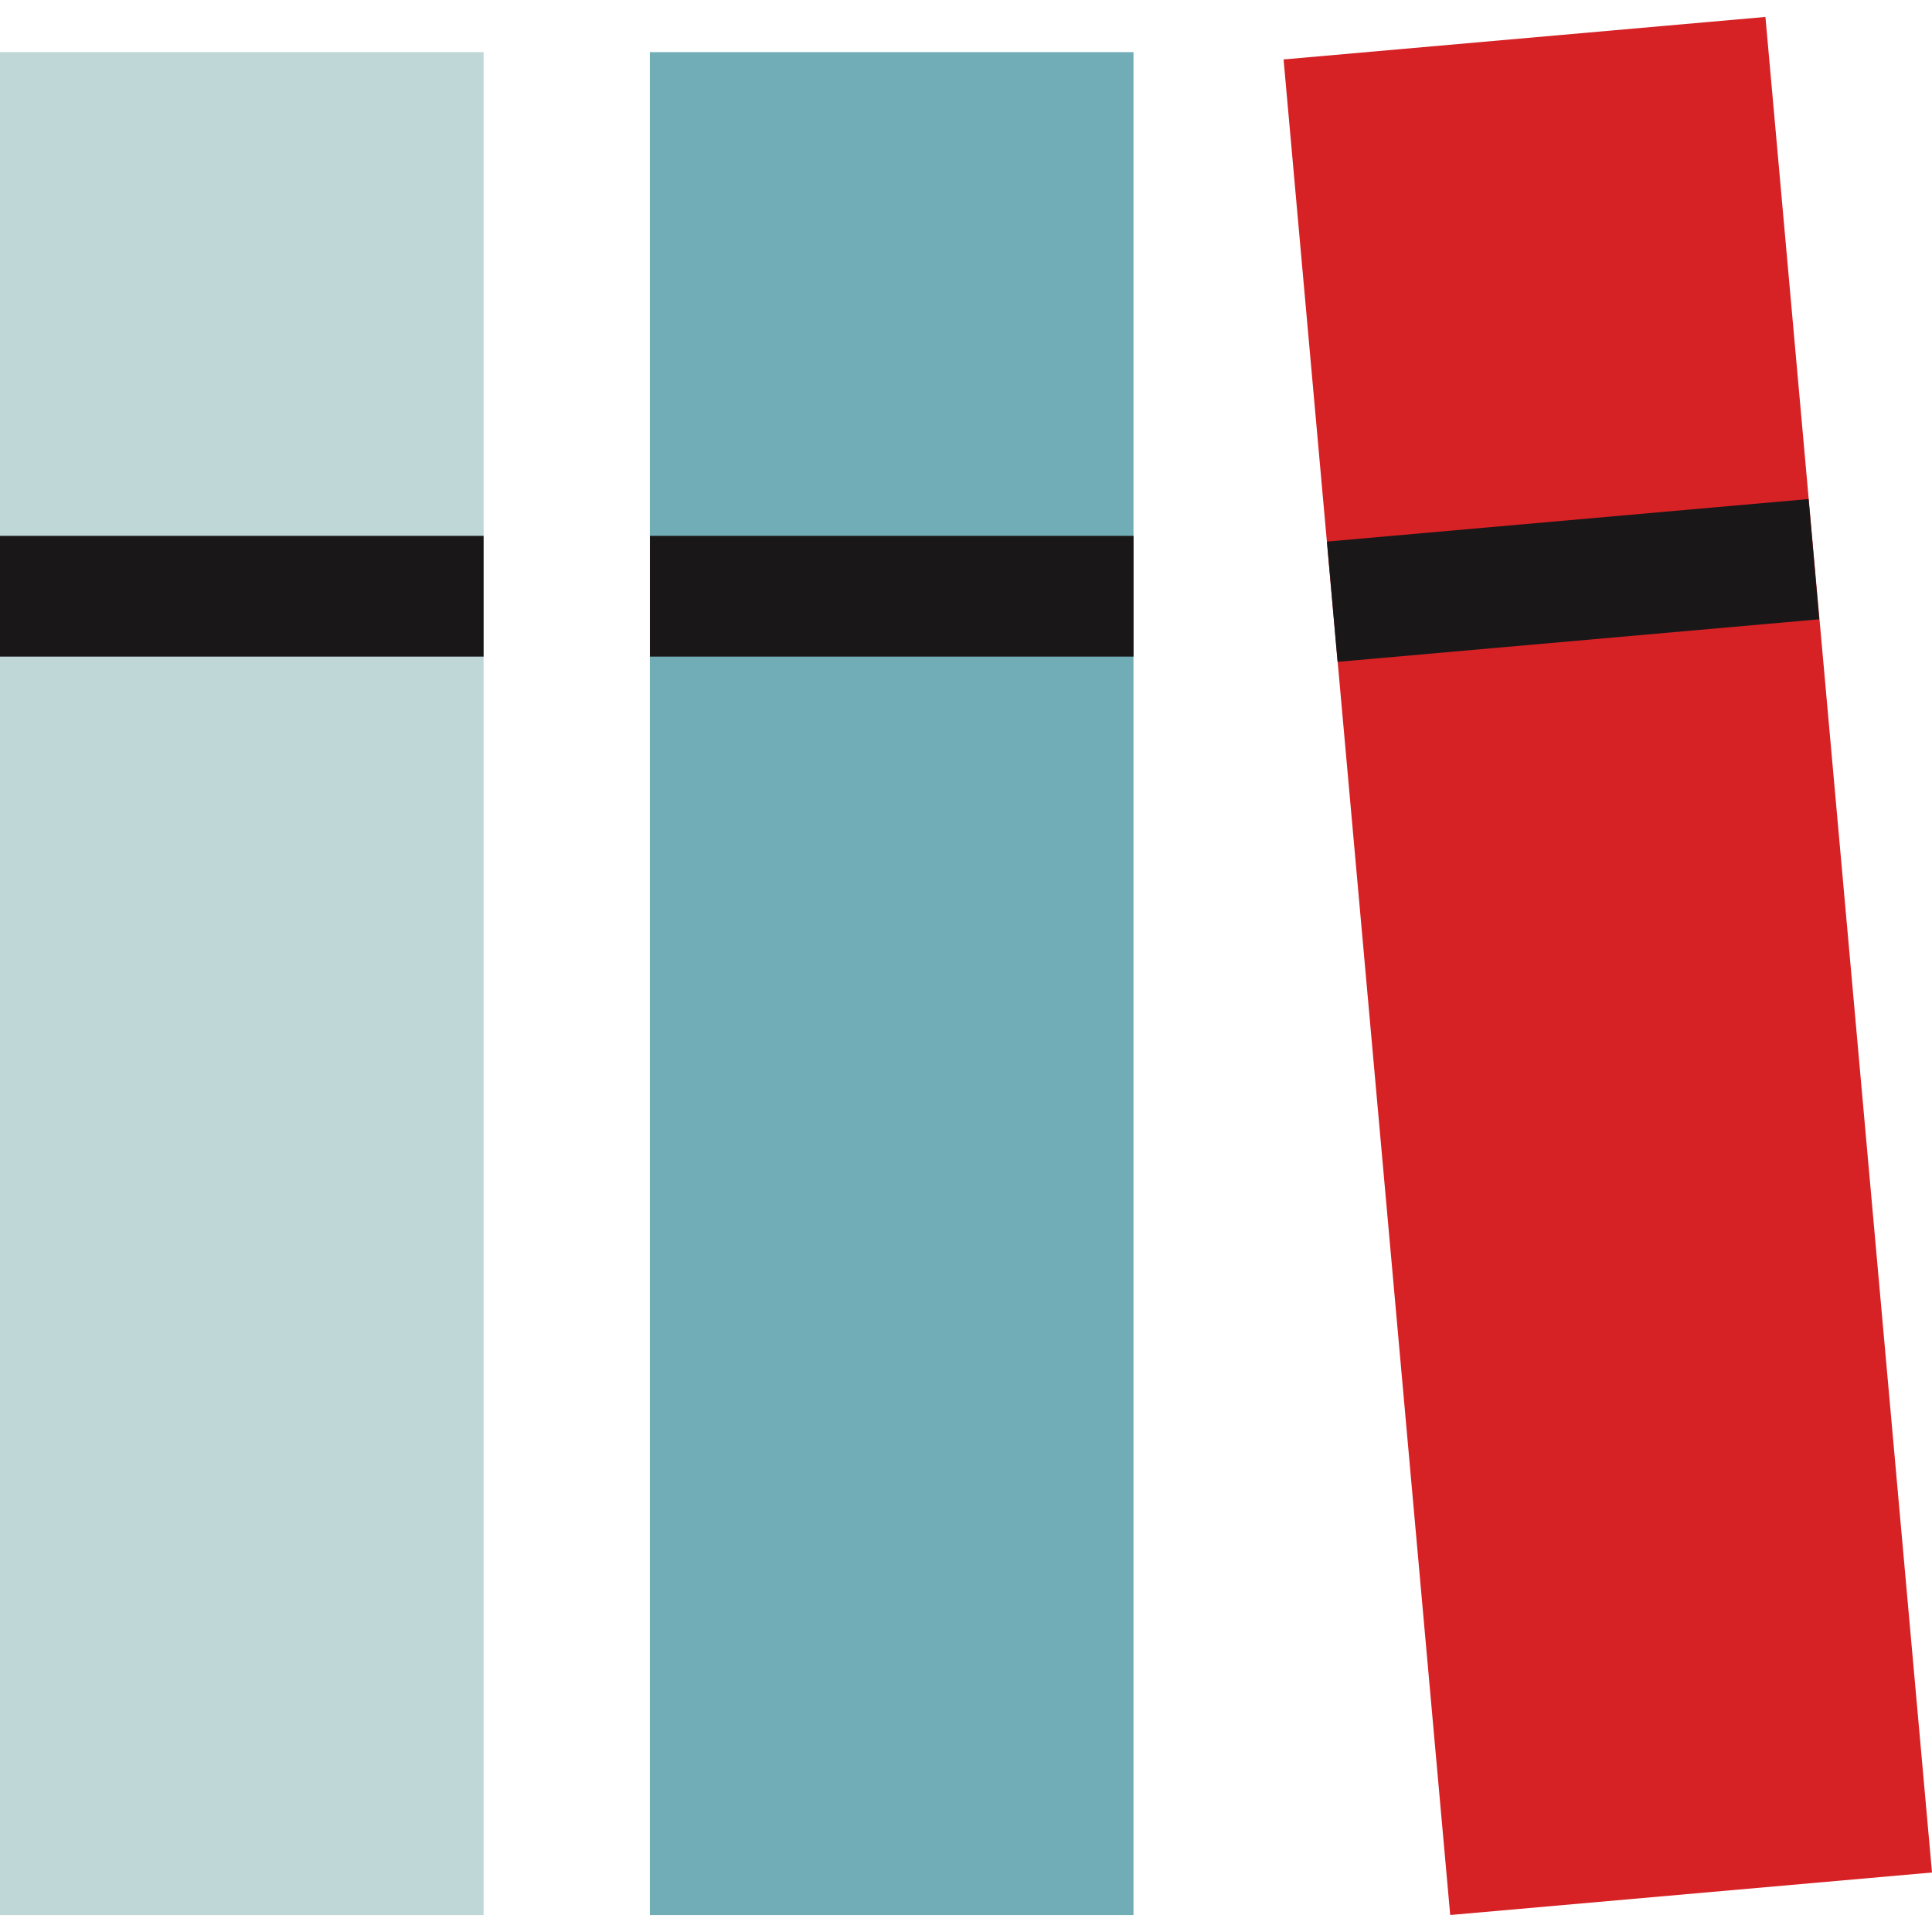 <!DOCTYPE svg PUBLIC "-//W3C//DTD SVG 1.1//EN" "http://www.w3.org/Graphics/SVG/1.1/DTD/svg11.dtd">
<!-- Uploaded to: SVG Repo, www.svgrepo.com, Transformed by: SVG Repo Mixer Tools -->
<svg version="1.1" id="Layer_1" xmlns="http://www.w3.org/2000/svg" xmlns:xlink="http://www.w3.org/1999/xlink" viewBox="0 0 512 512" xml:space="preserve" width="800px" height="800px" fill="#000000">
<g id="SVGRepo_bgCarrier" stroke-width="0"/>
<g id="SVGRepo_tracerCarrier" stroke-linecap="round" stroke-linejoin="round"/>
<g id="SVGRepo_iconCarrier"> <rect y="13.816" style="fill:#BFD7D7;" width="128.16" height="493.696"/> <rect y="142.008" style="fill:#1A1718;" width="128.16" height="32"/> <rect x="172.224" y="13.816" style="fill:#71ADB7;" width="128.16" height="493.696"/> <rect x="172.24" y="142.008" style="fill:#1A1718;" width="128.16" height="32"/> <polygon style="fill:#D62225;" points="512,496.232 384.32,507.496 340.16,15.752 467.856,4.488 "/> <rect x="400.947" y="89.706" transform="matrix(-0.088 -0.996 0.996 -0.088 300.408 582.634)" style="fill:#1A1718;" width="31.999" height="128.156"/> </g>
</svg>